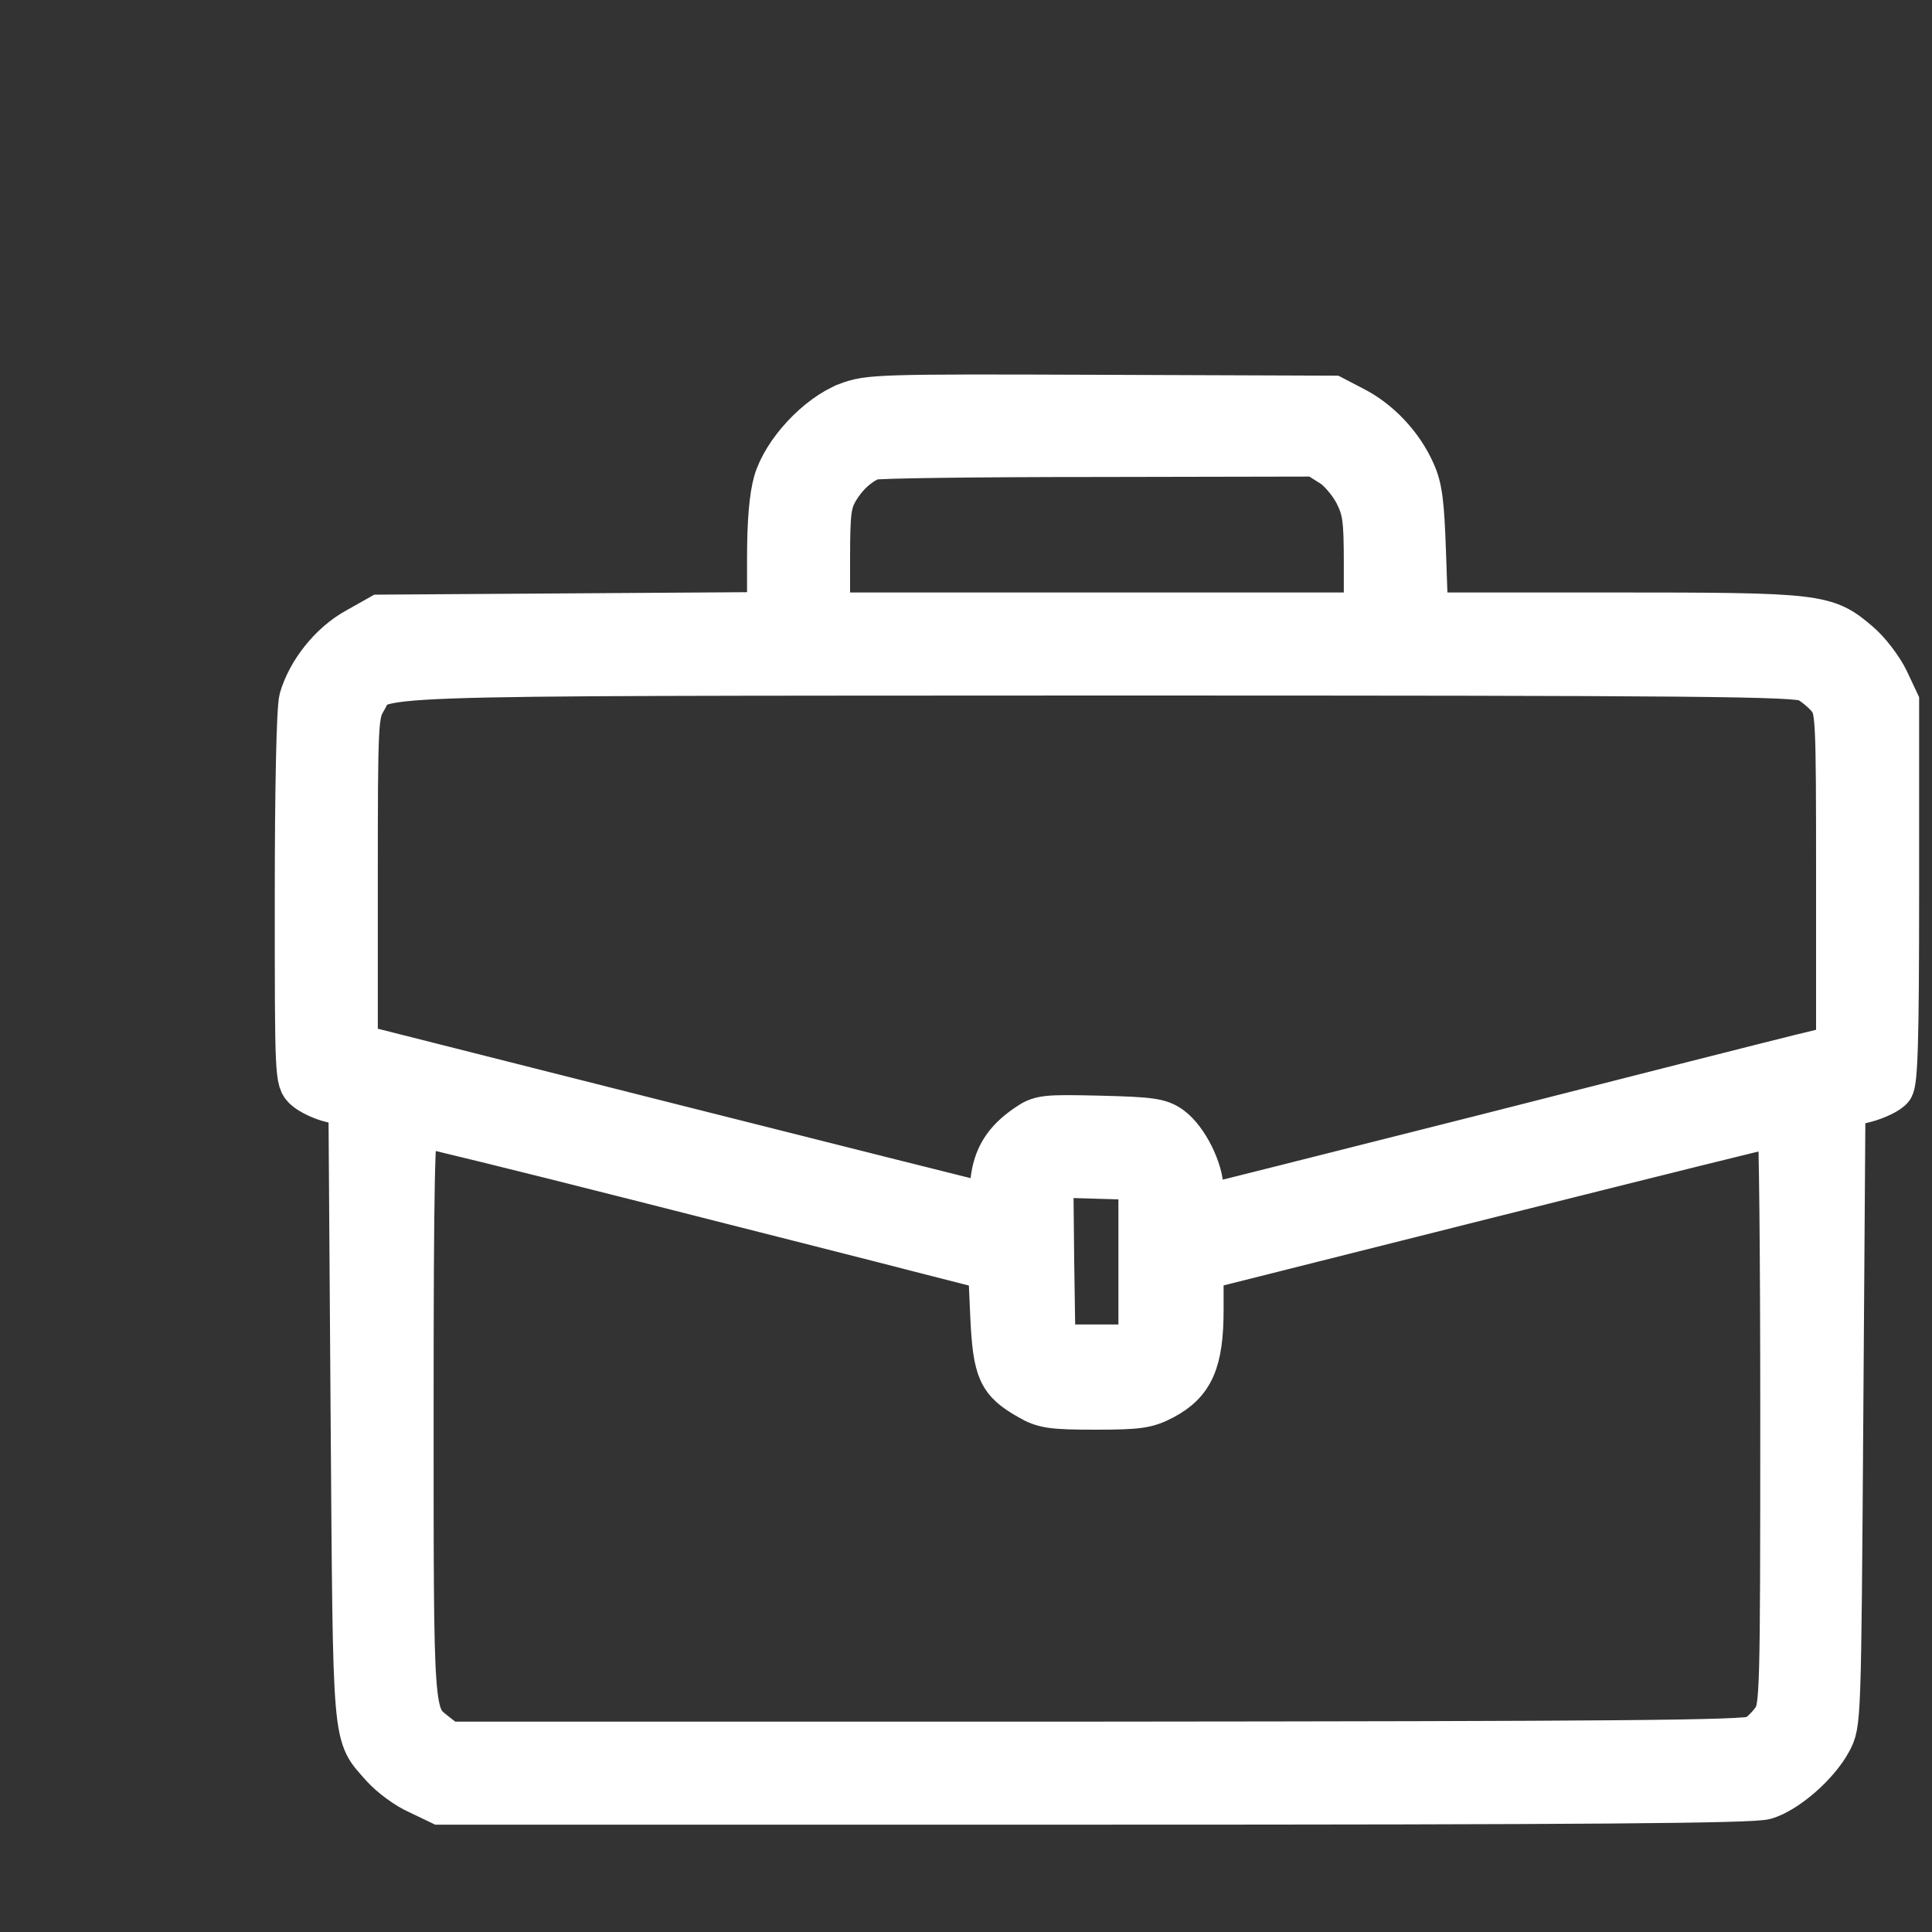 <?xml version="1.0" standalone="no"?>
<!DOCTYPE svg PUBLIC "-//W3C//DTD SVG 20010904//EN"
 "http://www.w3.org/TR/2001/REC-SVG-20010904/DTD/svg10.dtd">
<svg version="1.0" xmlns="http://www.w3.org/2000/svg"
 width="32" height="32" viewBox="0 0 450 450"
 preserveAspectRatio="xMidYMid meet">

<rect x="0" y="0" width="450" height="450" fill="#333333" stroke="none"/>

<g transform="translate(0,512) scale(0.1,-0.1)"
fill="#ffffff" stroke="#fff" stroke-width="100">
<path d="M1973 4179 c-69 -27 -147 -110 -168 -181 -10 -35 -15 -94 -15 -179
l0 -128 -452 -3 -453 -3 -55 -31 c-60 -33 -112 -99 -130 -162 -6 -23 -10 -204
-10 -463 0 -419 0 -426 21 -445 11 -10 39 -24 62 -29 l42 -11 5 -714 c6 -790
2 -746 71 -825 19 -21 56 -49 84 -61 l50 -24 1524 0 c1139 0 1534 3 1563 12
50 15 122 78 151 132 22 41 22 42 27 760 l5 719 49 12 c27 7 56 21 63 31 10
14 13 110 13 458 l0 441 -24 51 c-13 27 -43 67 -67 87 -76 65 -91 67 -575 67
l-431 0 -5 143 c-4 115 -8 151 -25 188 -28 63 -81 119 -140 149 l-48 25 -540
2 c-520 2 -542 1 -592 -18z m1128 -142 c19 -12 44 -42 57 -67 19 -38 22 -60
22 -162 l0 -118 -625 0 -625 0 0 128 c0 112 3 131 21 162 21 34 47 58 79 72 8
4 245 7 526 7 l511 1 34 -23z m1109 -502 c15 -8 38 -27 49 -41 20 -26 21 -36
21 -419 l0 -393 -87 -21 c-49 -12 -380 -96 -737 -187 -356 -90 -650 -164 -652
-164 -2 0 -4 17 -4 38 0 47 -36 119 -73 146 -25 18 -46 21 -165 24 -130 3
-139 2 -171 -20 -51 -35 -75 -73 -81 -131 -3 -29 -10 -52 -15 -51 -6 1 -337
84 -737 185 l-728 184 0 385 c0 368 1 386 20 418 40 65 -75 61 1708 62 1414 0
1627 -2 1652 -15z m-2710 -1165 c283 -72 580 -147 660 -168 l145 -37 5 -112
c6 -126 17 -151 86 -190 34 -20 53 -23 155 -23 102 0 121 3 159 23 68 36 90
86 90 206 l0 96 668 168 c367 92 670 168 675 167 4 0 7 -305 7 -677 0 -653 -1
-679 -19 -707 -11 -16 -30 -35 -43 -42 -18 -11 -324 -13 -1534 -14 l-1511 0
-28 22 c-56 44 -55 31 -55 753 0 525 3 665 13 665 6 0 244 -58 527 -130z
m1155 -190 l0 -195 -100 0 -100 0 -3 198 -2 198 102 -3 103 -3 0 -195z"/>
</g>
</svg>
